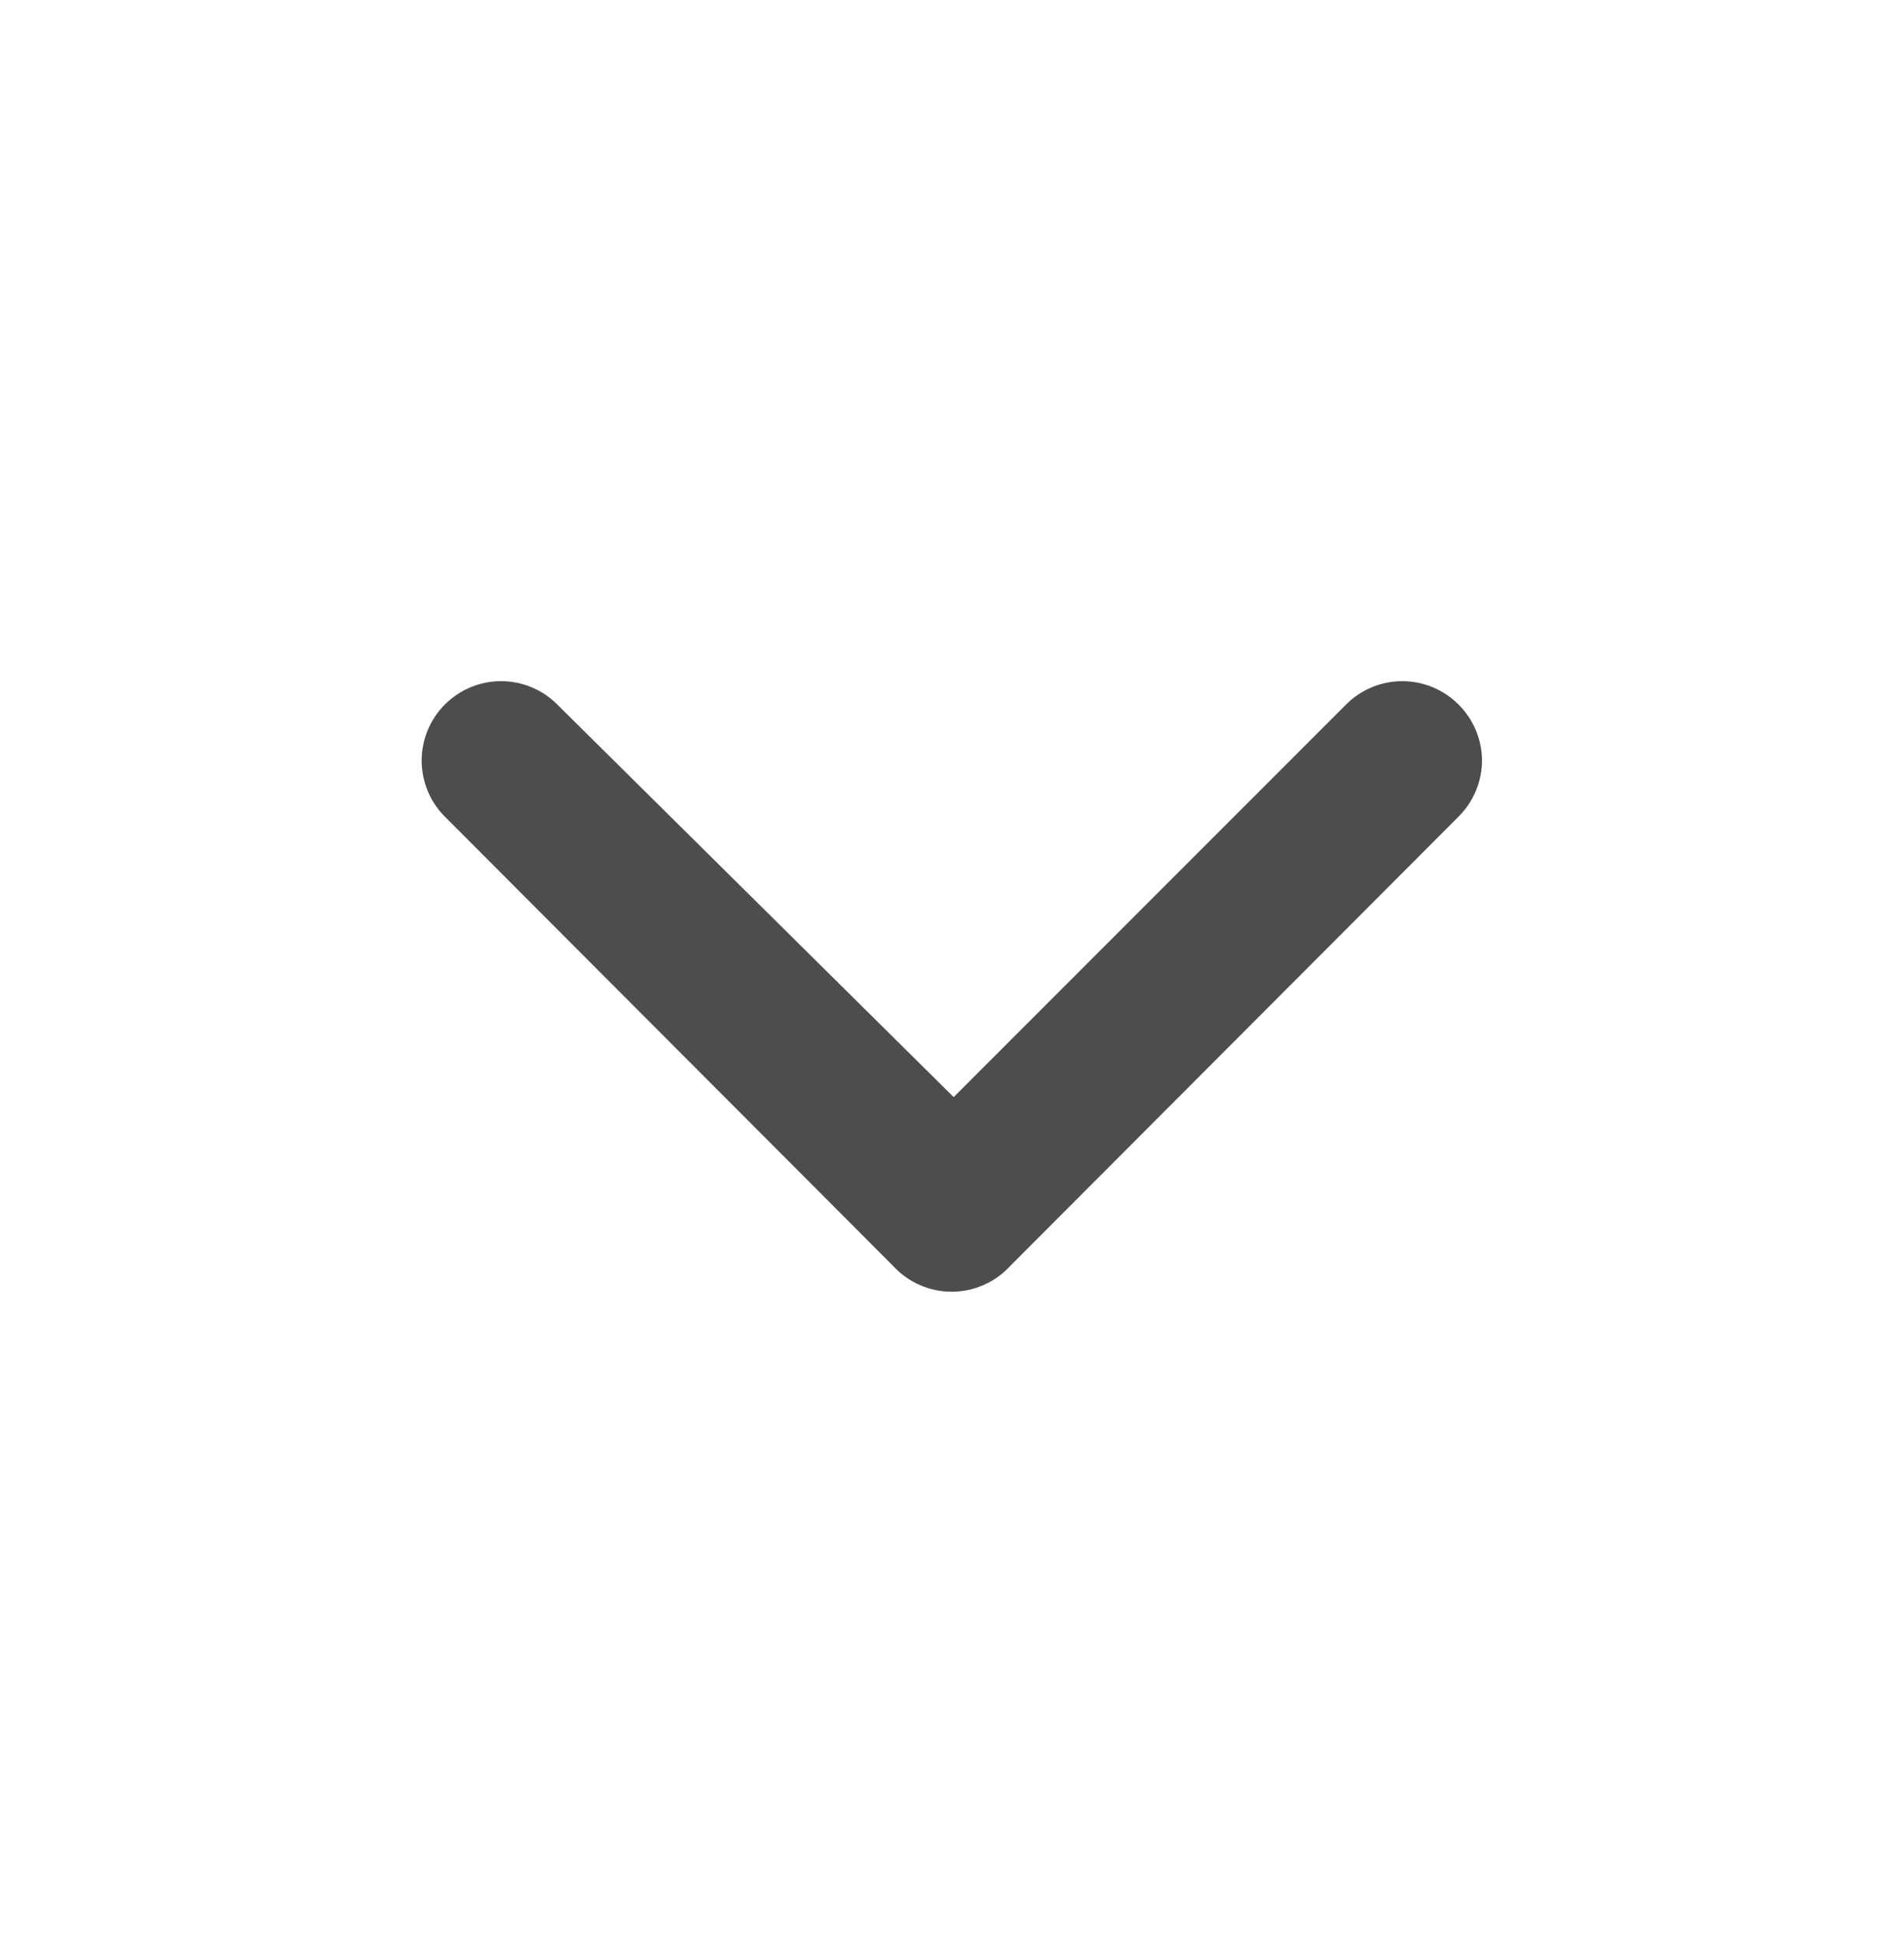 <svg width="50" height="51" viewBox="0 0 50 51" fill="none" xmlns="http://www.w3.org/2000/svg">
<path d="M23.46 33.235L11.69 21.443C11.494 21.249 11.339 21.019 11.233 20.765C11.128 20.511 11.073 20.239 11.073 19.964C11.073 19.689 11.128 19.417 11.233 19.163C11.339 18.909 11.494 18.678 11.69 18.485C12.08 18.097 12.608 17.879 13.158 17.879C13.709 17.879 14.237 18.097 14.627 18.485L25.044 28.797L35.356 18.485C35.746 18.097 36.275 17.879 36.825 17.879C37.375 17.879 37.903 18.097 38.294 18.485C38.49 18.678 38.647 18.908 38.754 19.162C38.862 19.416 38.917 19.688 38.919 19.964C38.917 20.239 38.862 20.512 38.754 20.766C38.647 21.02 38.49 21.25 38.294 21.443L26.523 33.235C26.328 33.446 26.091 33.615 25.827 33.73C25.564 33.846 25.279 33.905 24.992 33.905C24.704 33.905 24.419 33.846 24.156 33.73C23.892 33.615 23.655 33.446 23.46 33.235Z" fill="#4D4D4D"/>
</svg>
